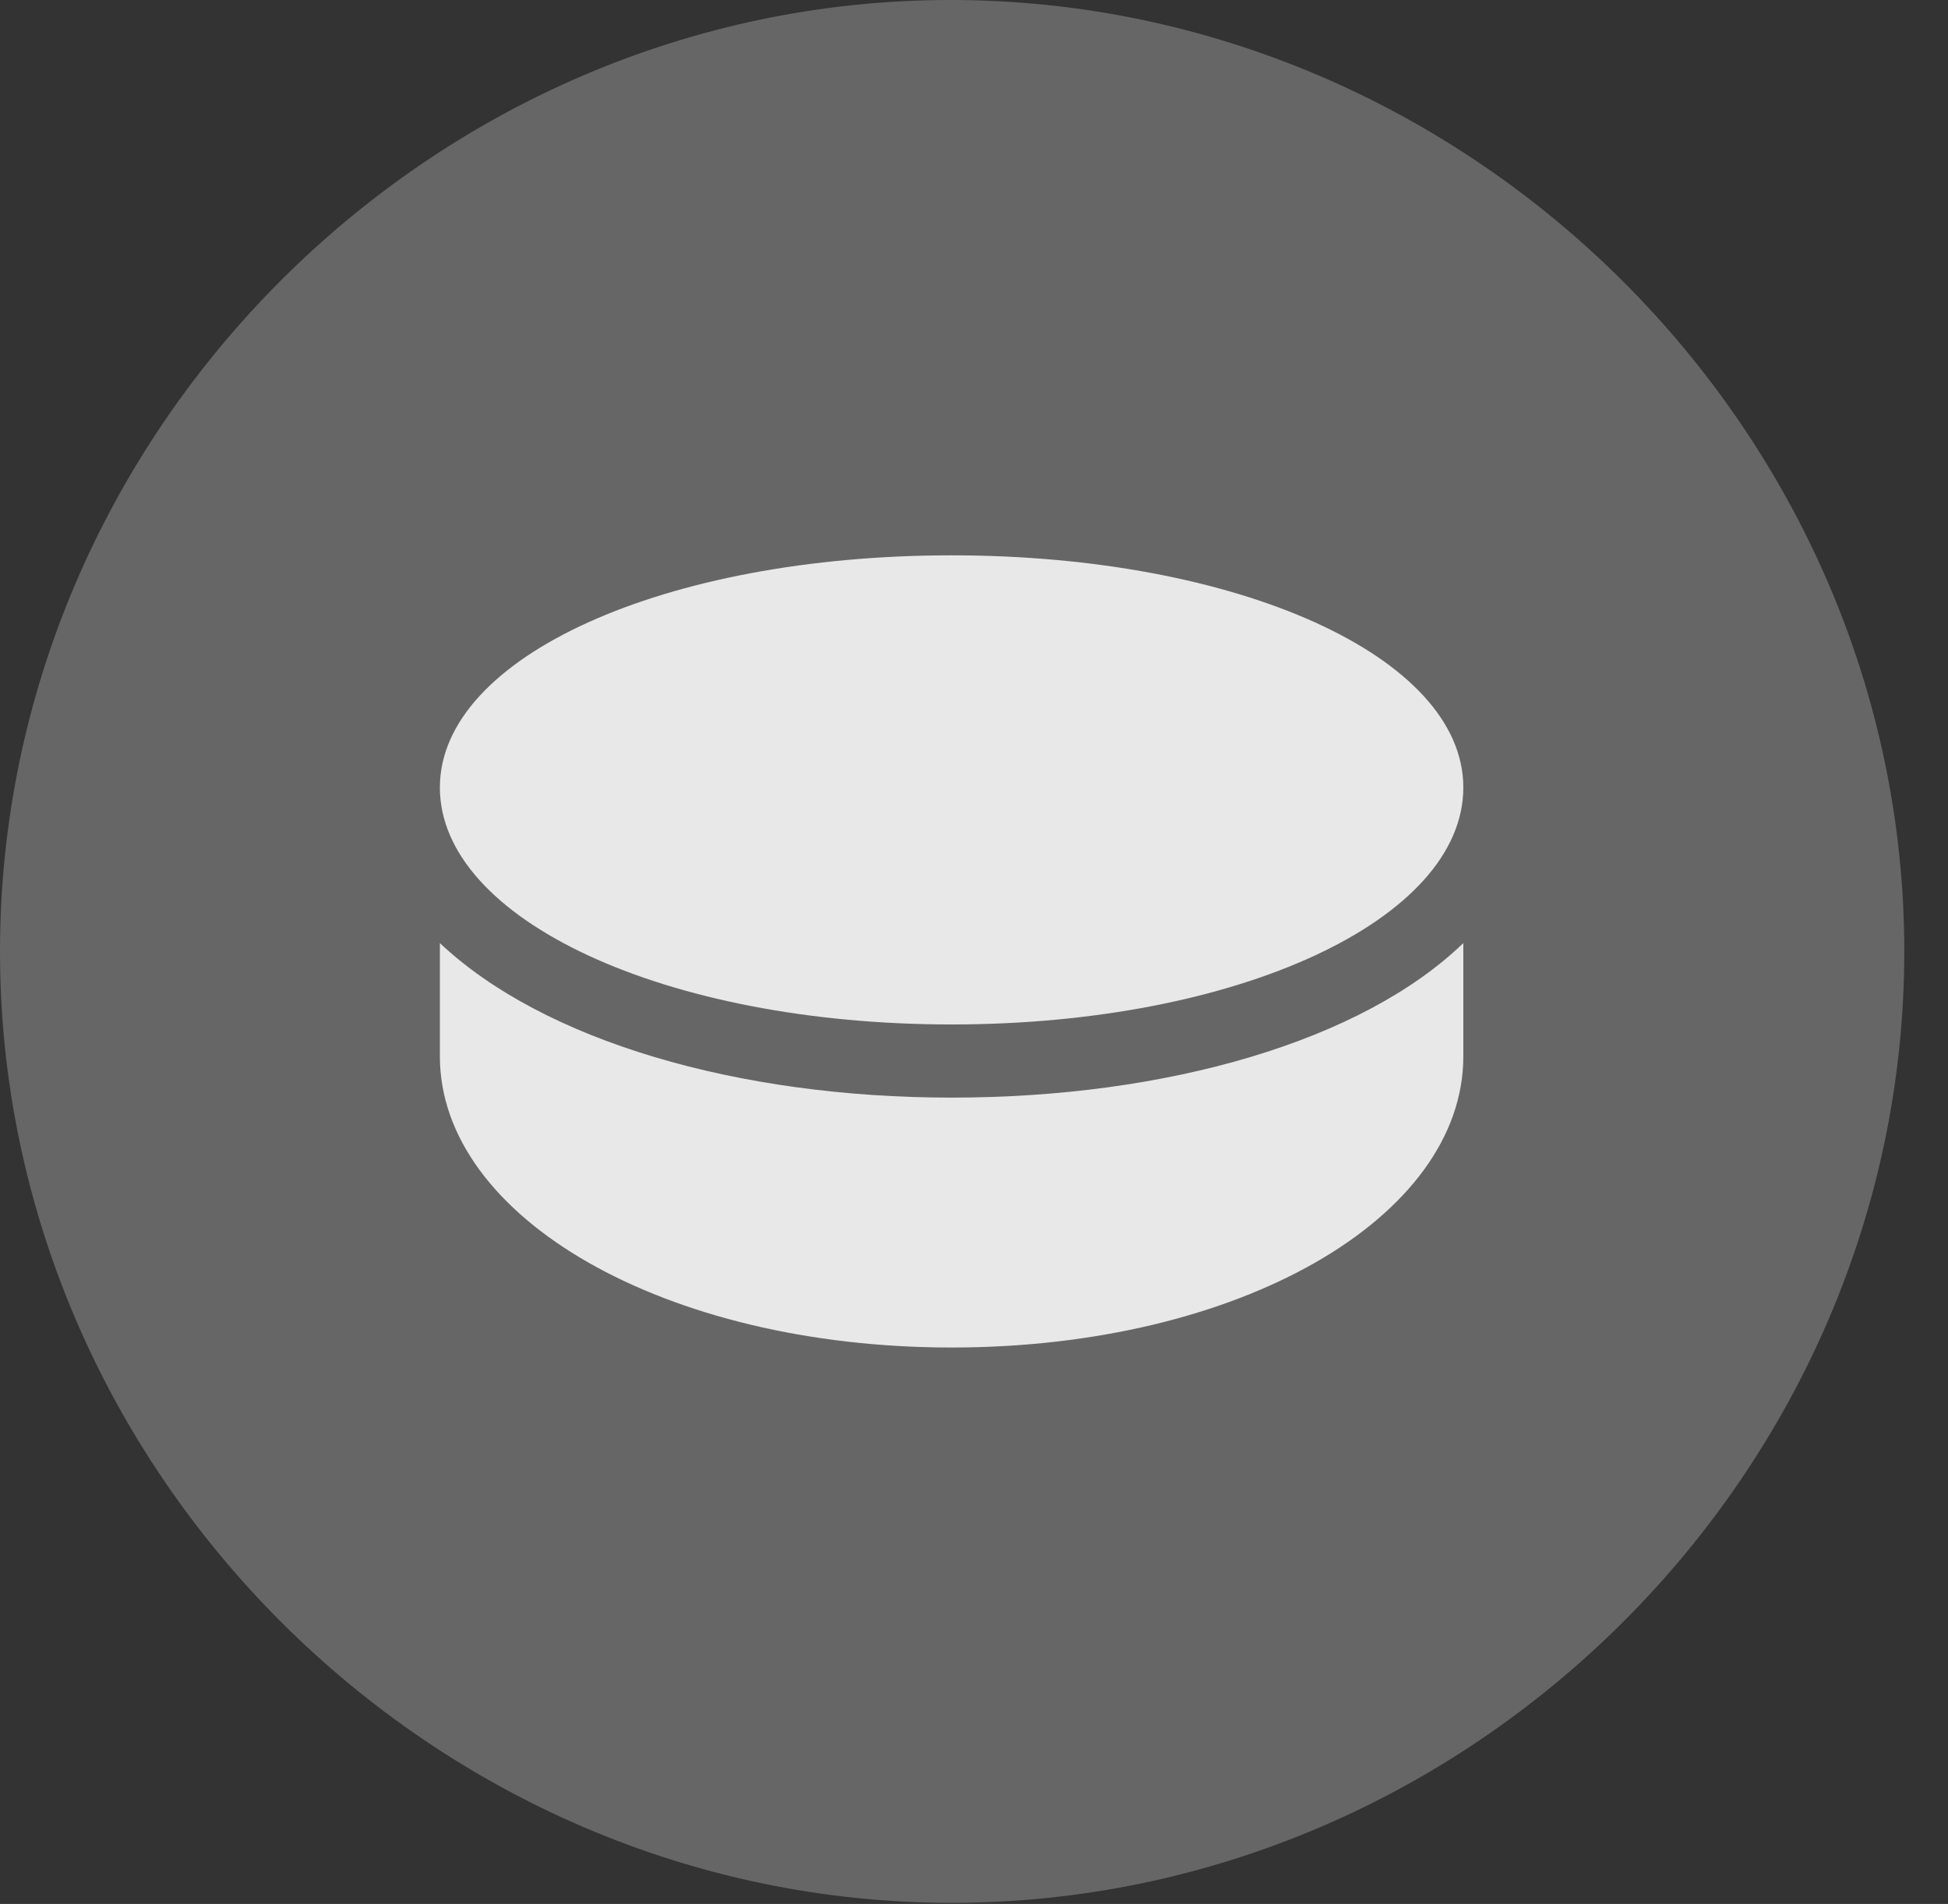 <?xml version="1.0" encoding="UTF-8"?>
<!--Generator: Apple Native CoreSVG 232.5-->
<!DOCTYPE svg
PUBLIC "-//W3C//DTD SVG 1.1//EN"
       "http://www.w3.org/Graphics/SVG/1.1/DTD/svg11.dtd">
<svg version="1.1" xmlns="http://www.w3.org/2000/svg" xmlns:xlink="http://www.w3.org/1999/xlink" width="16.133" height="15.771">
 <rect width="100%" height="100%" fill="#333333" stroke="none"/>
 <g>
  <rect height="15.771" opacity="0" width="16.133" x="0" y="0"/>
  <path d="M7.881 15.762C12.188 15.762 15.771 12.188 15.771 7.881C15.771 3.574 12.178 0 7.871 0C3.574 0 0 3.574 0 7.881C0 12.188 3.584 15.762 7.881 15.762Z" fill="#ffffff" fill-opacity="0.25"/>
  <path d="M7.881 8.486C5.508 8.486 3.643 7.617 3.643 6.523C3.643 5.439 5.508 4.6 7.881 4.6C10.254 4.6 12.119 5.439 12.119 6.523C12.119 7.617 10.254 8.486 7.881 8.486ZM7.881 11.162C5.508 11.162 3.643 10.088 3.643 8.75L3.643 7.812C4.502 8.623 6.113 9.092 7.881 9.092C9.668 9.092 11.279 8.623 12.119 7.812L12.119 8.75C12.119 10.088 10.264 11.162 7.881 11.162Z" fill="#ffffff" fill-opacity="0.85"/>
 </g>
</svg>
